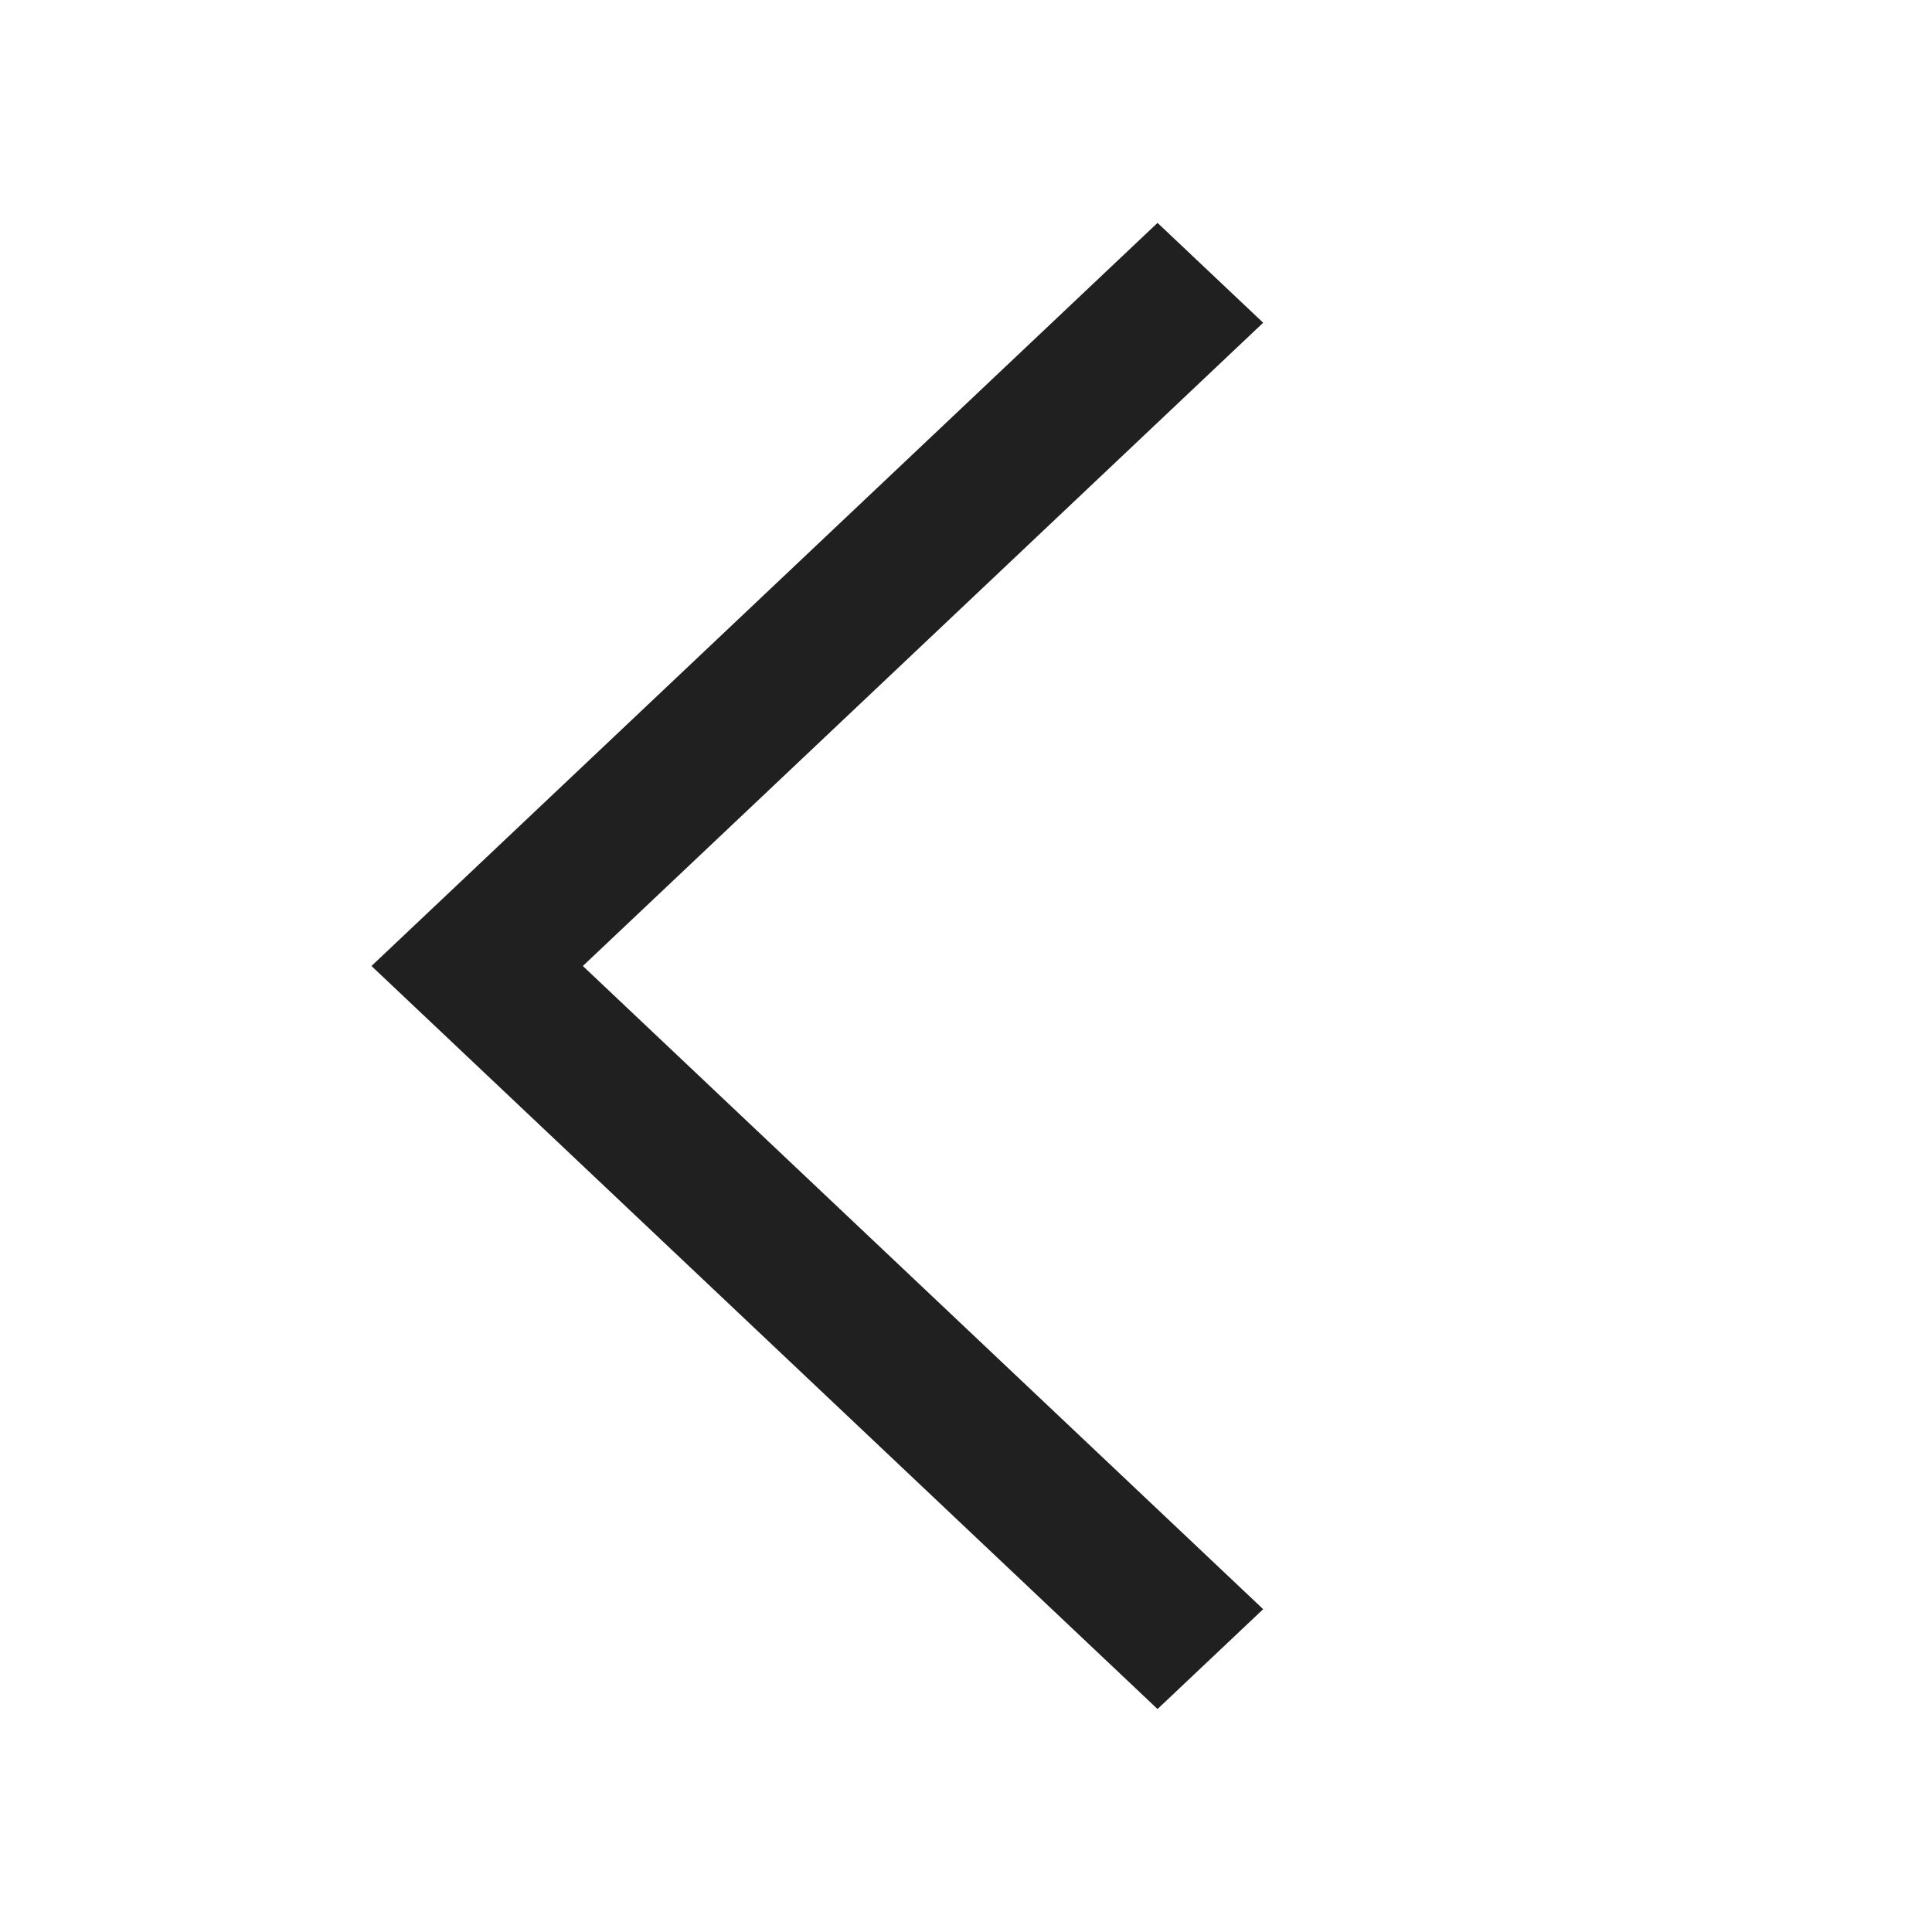 <svg width="22" height="22" viewBox="0 0 22 22" fill="none" xmlns="http://www.w3.org/2000/svg">
<g id="&#232;&#191;&#148;&#229;&#155;&#158;">
<path id="&#232;&#183;&#175;&#229;&#190;&#132;" fill-rule="evenodd" clip-rule="evenodd" d="M13.181 2.538L14.384 3.675L6.637 11L14.384 18.324L13.181 19.461L4.23 11L13.181 2.538Z" fill="#202020"/>
</g>
</svg>
